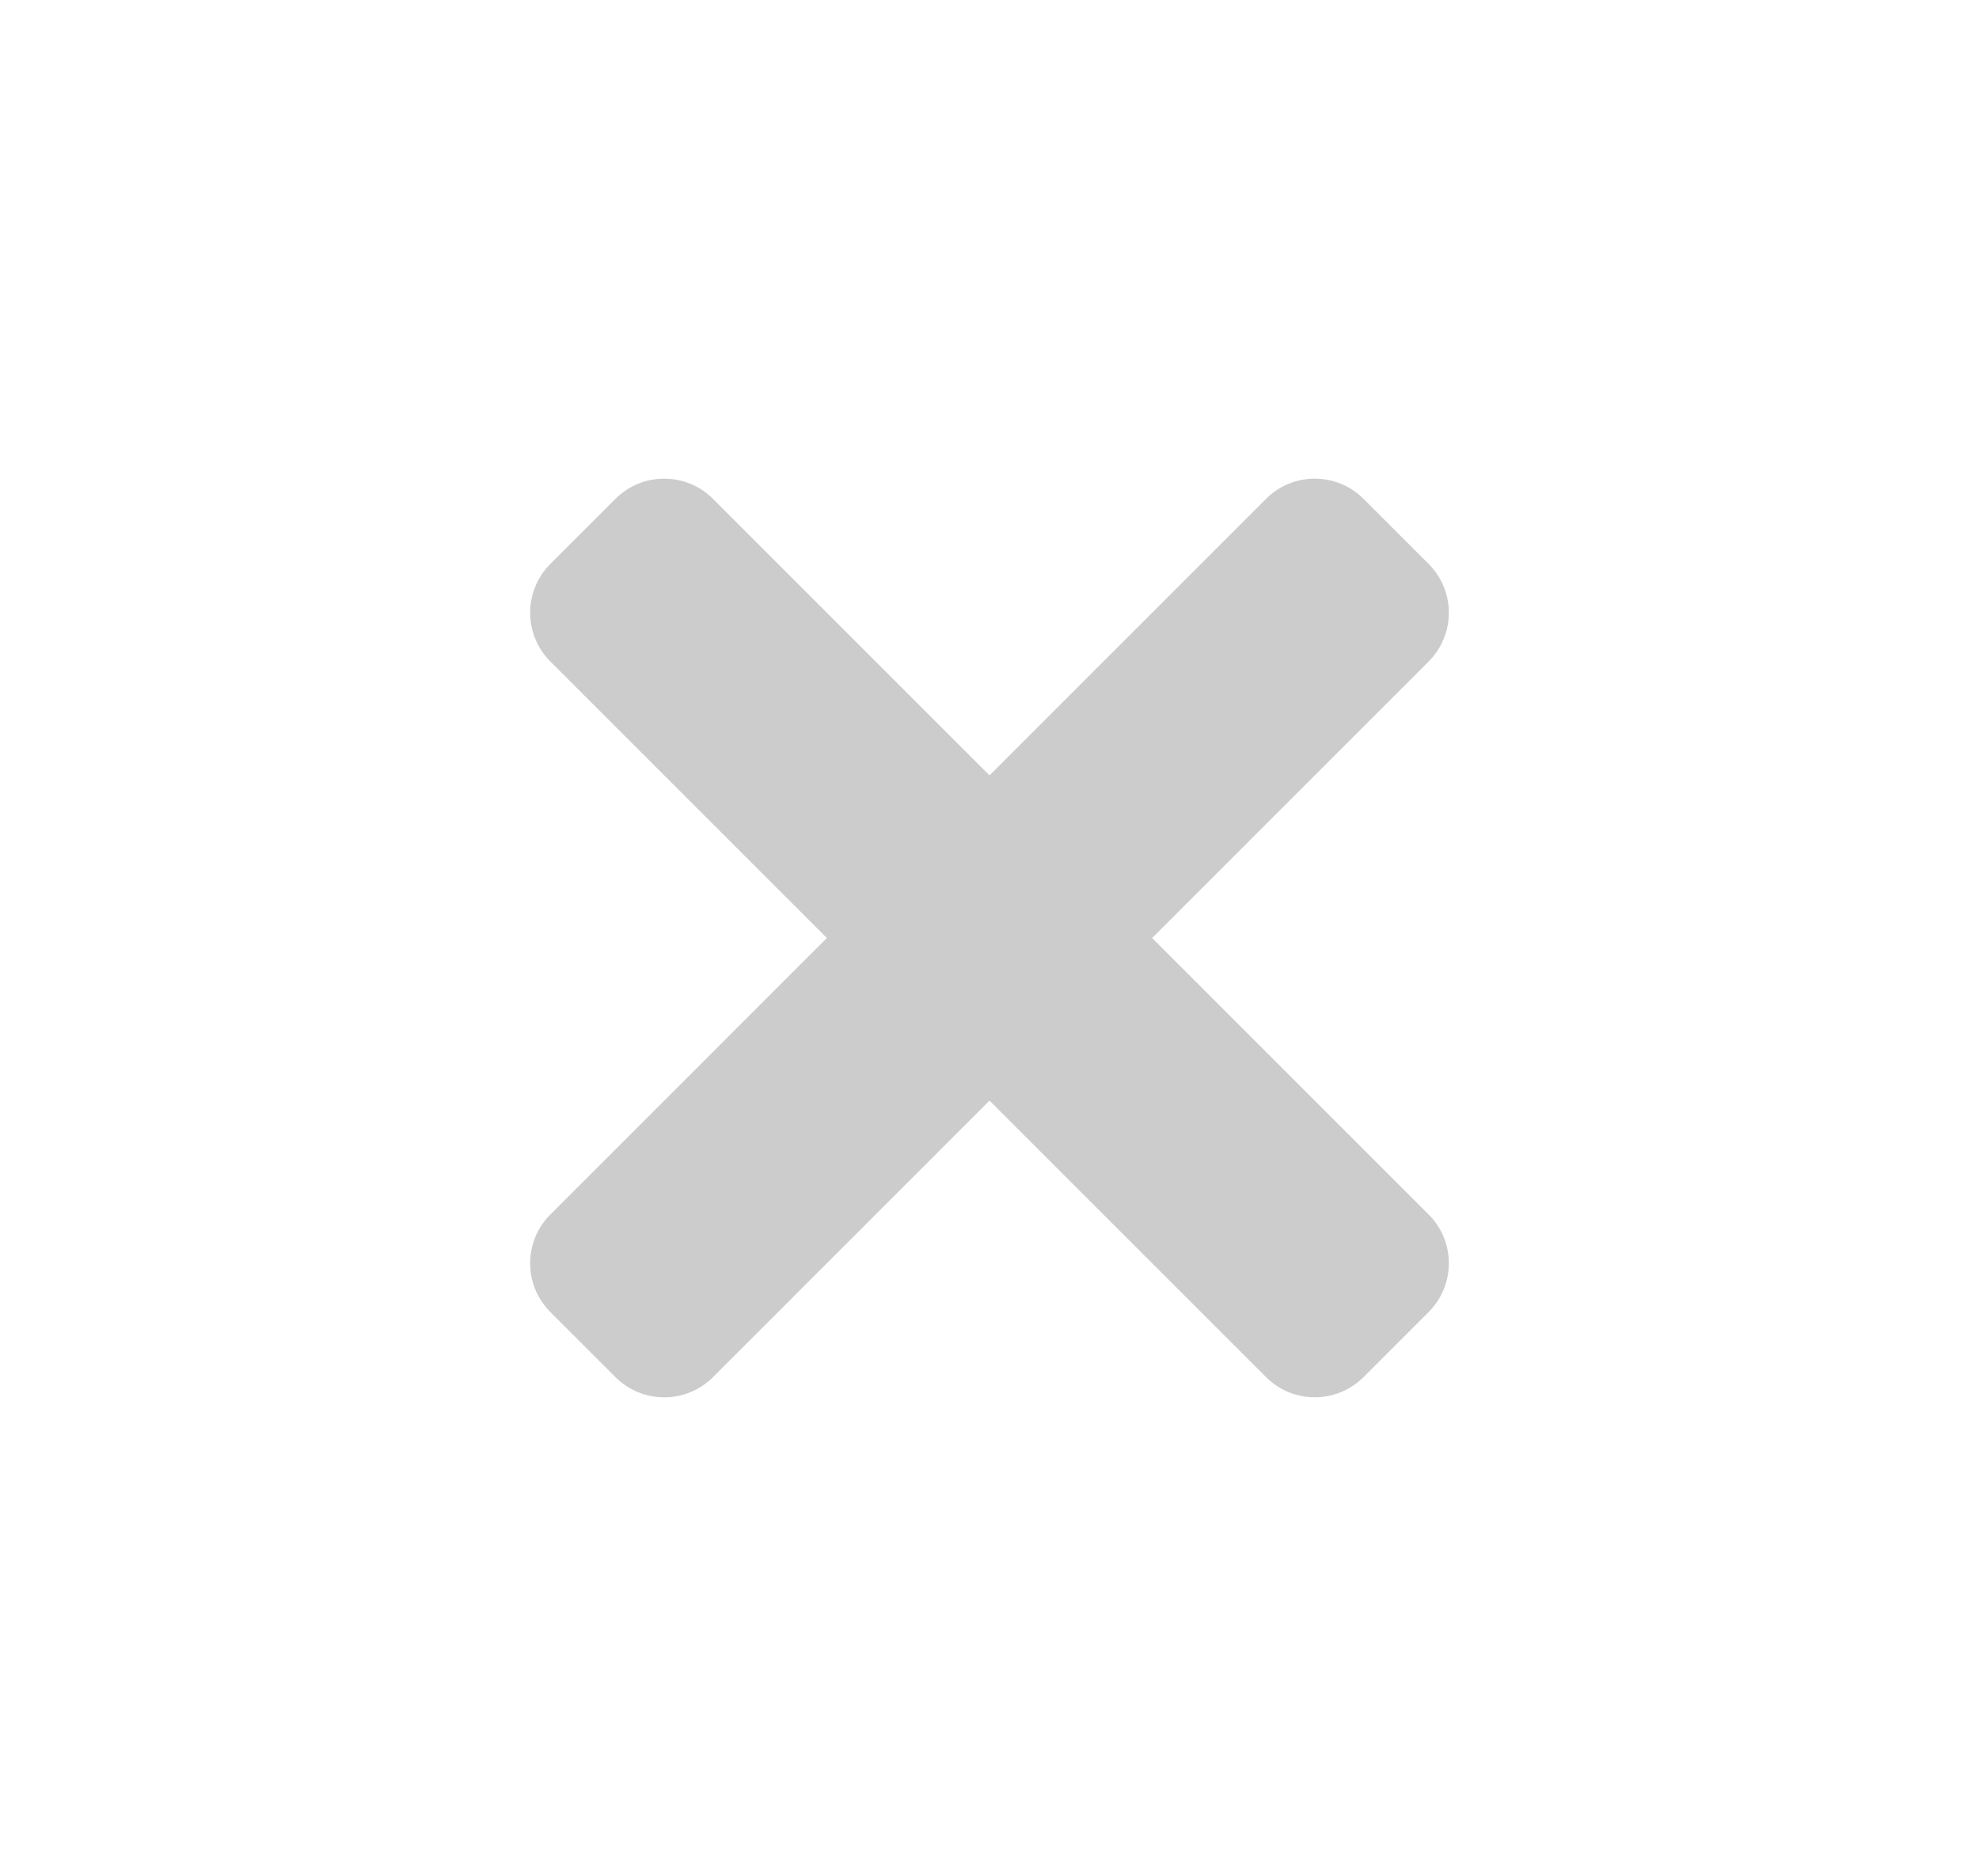 <?xml version="1.0" encoding="utf-8"?>
<!-- Generator: Adobe Illustrator 16.0.0, SVG Export Plug-In . SVG Version: 6.00 Build 0)  -->
<!DOCTYPE svg PUBLIC "-//W3C//DTD SVG 1.1//EN" "http://www.w3.org/Graphics/SVG/1.1/DTD/svg11.dtd">
<svg version="1.1" id="圖層_1" xmlns="http://www.w3.org/2000/svg" xmlns:xlink="http://www.w3.org/1999/xlink" x="0px" y="0px"
	 width="86.039px" height="81.564px" viewBox="0 0 86.039 81.564" enable-background="new 0 0 86.039 81.564" xml:space="preserve">
<path fill="#CCCCCC" d="M50.09,40.781l12.021,12.022c1.172,1.17,1.172,3.069,0,4.242l-2.828,2.827c-1.172,1.173-3.072,1.173-4.242,0
	L43.02,47.852L30.999,59.874c-1.172,1.173-3.071,1.173-4.243,0l-2.828-2.827c-1.172-1.173-1.172-3.072,0-4.242l12.021-12.023
	L23.928,28.761c-1.172-1.172-1.172-3.071,0-4.243l2.828-2.828c1.172-1.172,3.071-1.172,4.243,0L43.02,33.711L55.041,21.69
	c1.17-1.172,3.07-1.172,4.242,0l2.828,2.828c1.172,1.172,1.172,3.071,0,4.243L50.09,40.781z"/>
</svg>
